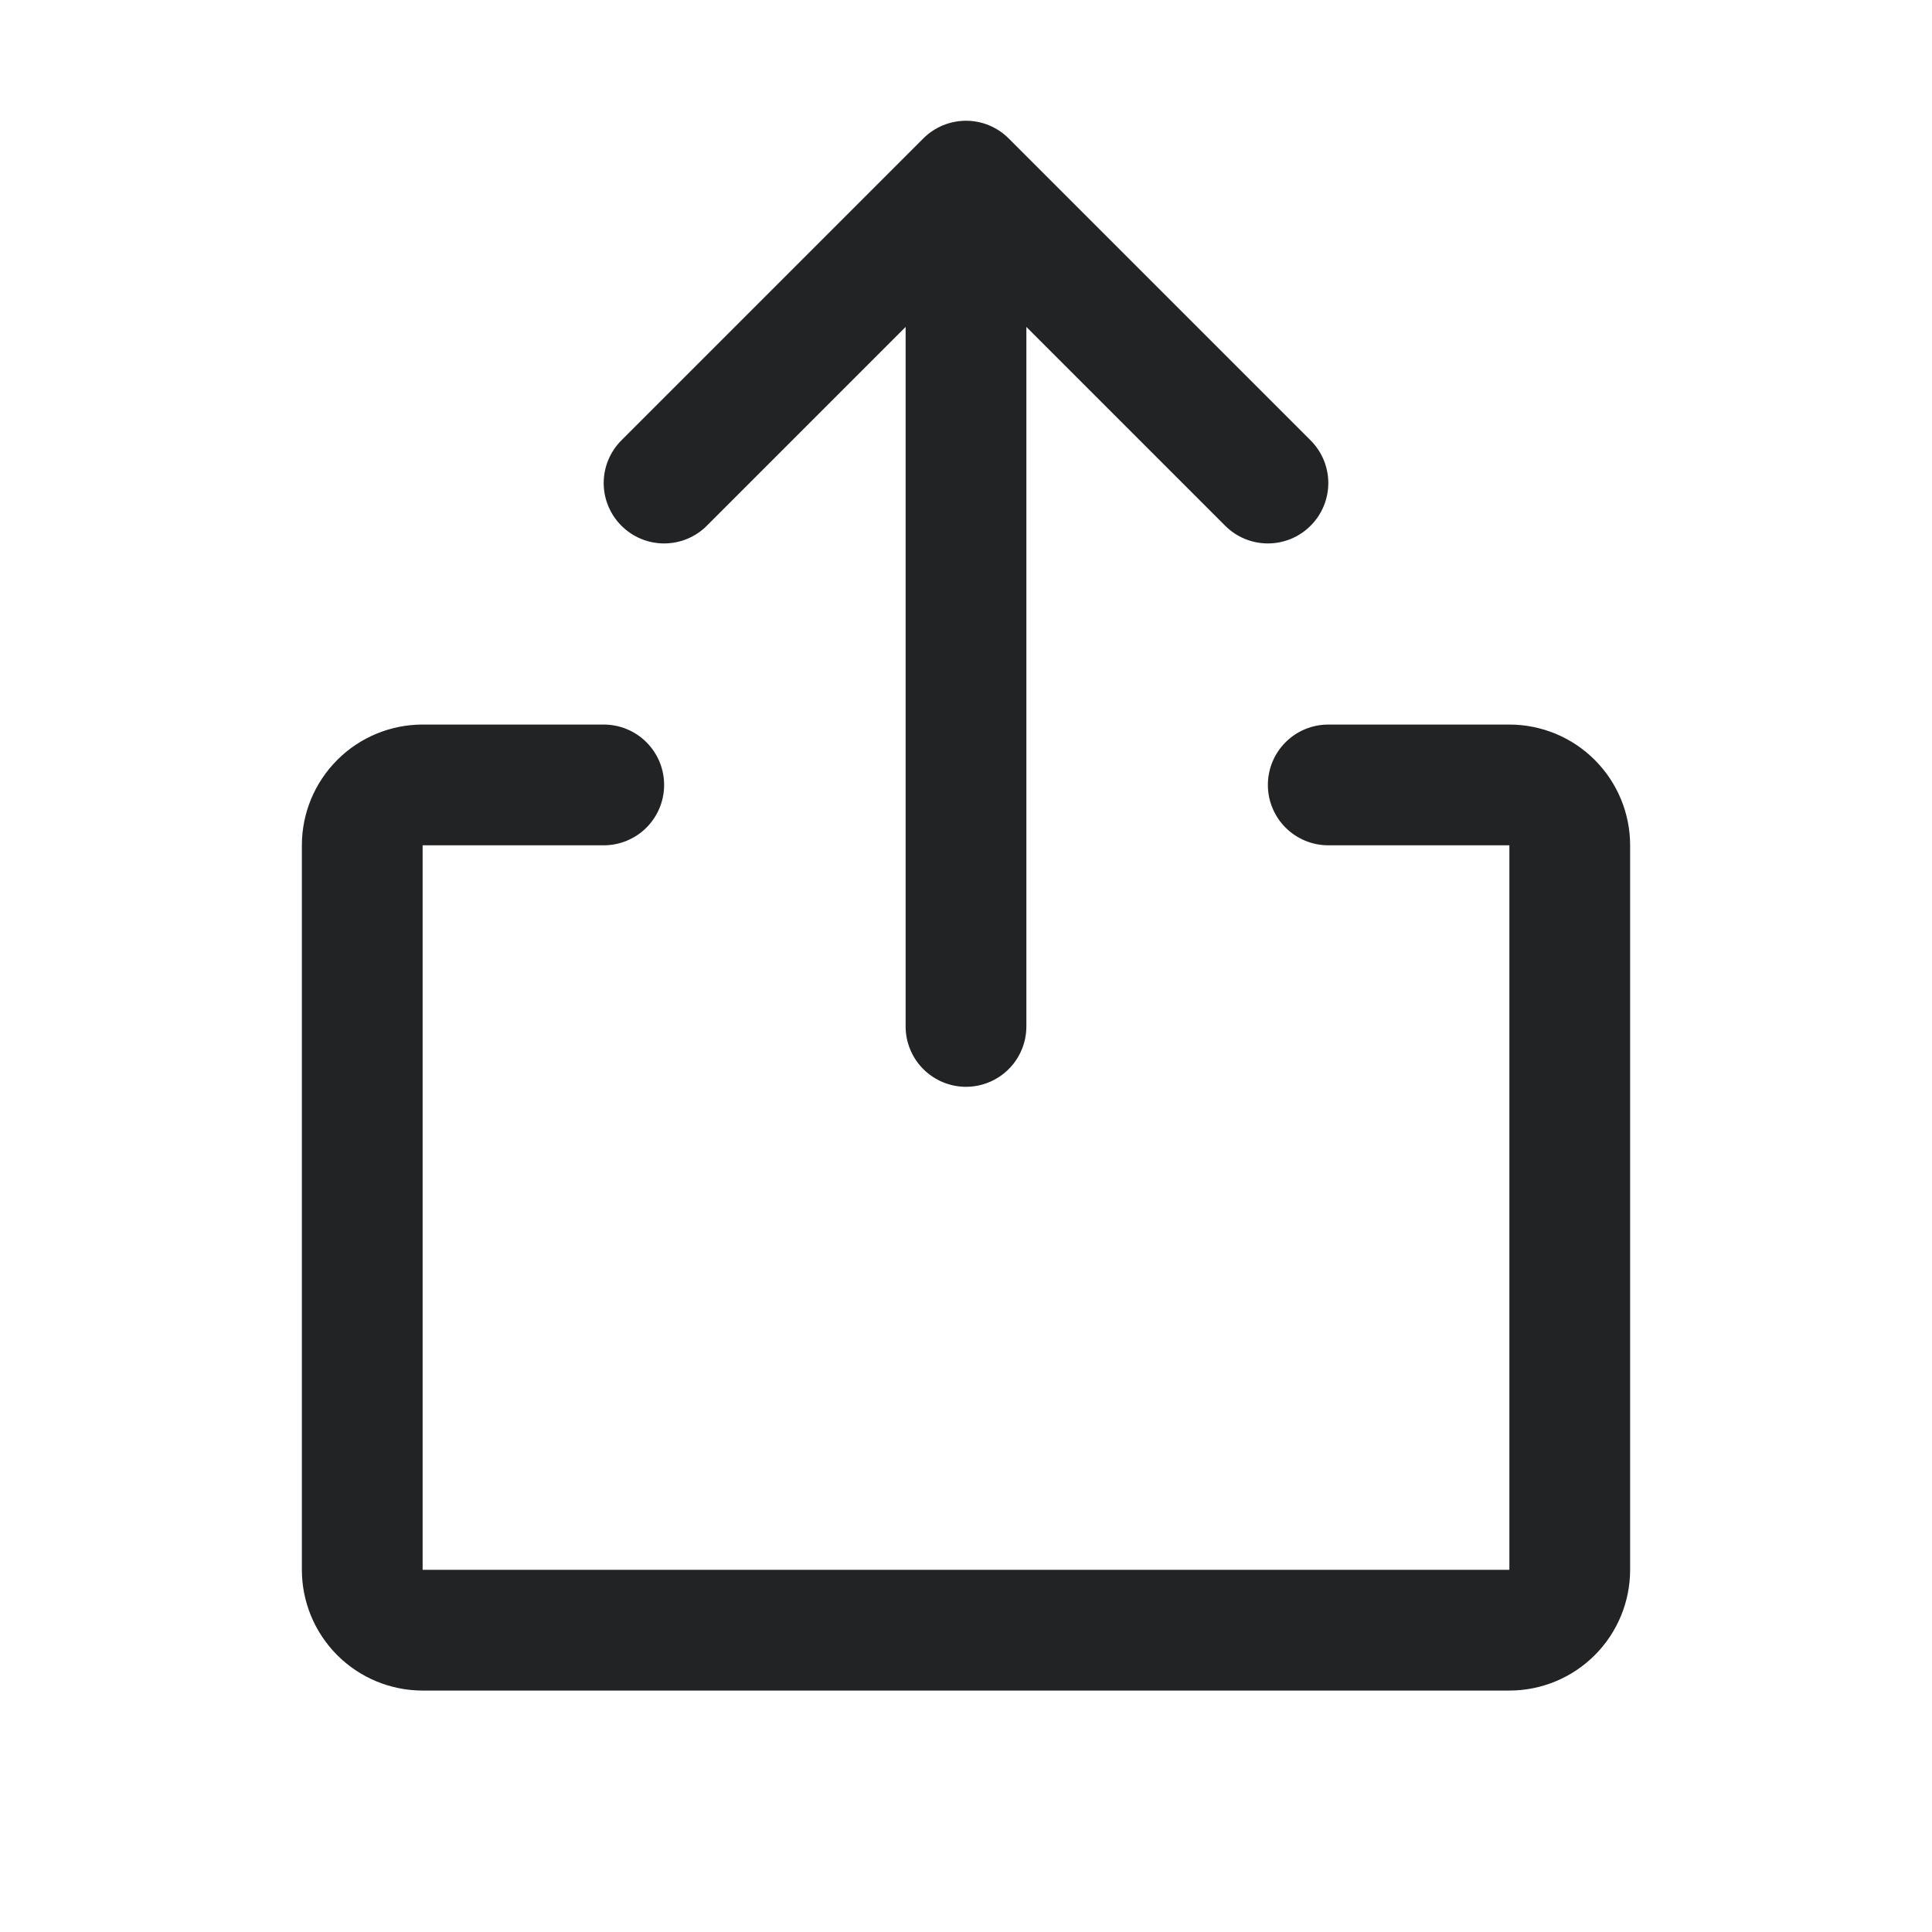 <svg xmlns="http://www.w3.org/2000/svg" width="32" height="32" viewBox="0 0 32 32" fill="none">
  <path d="M27 14.001V26.001C27 26.531 26.789 27.04 26.414 27.415C26.039 27.79 25.53 28.001 25 28.001H7C6.47 28.001 5.961 27.79 5.586 27.415C5.211 27.04 5 26.531 5 26.001V14.001C5 13.47 5.211 12.962 5.586 12.587C5.961 12.211 6.47 12.001 7 12.001H10C10.265 12.001 10.52 12.106 10.707 12.294C10.895 12.481 11 12.736 11 13.001C11 13.266 10.895 13.52 10.707 13.708C10.52 13.895 10.265 14.001 10 14.001H7V26.001H25V14.001H22C21.735 14.001 21.48 13.895 21.293 13.708C21.105 13.52 21 13.266 21 13.001C21 12.736 21.105 12.481 21.293 12.294C21.48 12.106 21.735 12.001 22 12.001H25C25.53 12.001 26.039 12.211 26.414 12.587C26.789 12.962 27 13.47 27 14.001ZM11.707 8.708L15 5.415V17.001C15 17.266 15.105 17.52 15.293 17.708C15.48 17.895 15.735 18.001 16 18.001C16.265 18.001 16.52 17.895 16.707 17.708C16.895 17.52 17 17.266 17 17.001V5.415L20.293 8.708C20.48 8.896 20.735 9.001 21 9.001C21.265 9.001 21.52 8.896 21.707 8.708C21.895 8.521 22.001 8.266 22.001 8.001C22.001 7.735 21.895 7.481 21.707 7.293L16.707 2.293C16.615 2.2 16.504 2.127 16.383 2.076C16.262 2.026 16.131 2 16 2C15.869 2 15.739 2.026 15.617 2.076C15.496 2.127 15.385 2.2 15.293 2.293L10.293 7.293C10.105 7.481 9.999 7.735 9.999 8.001C9.999 8.266 10.105 8.521 10.293 8.708C10.48 8.896 10.735 9.001 11 9.001C11.265 9.001 11.52 8.896 11.707 8.708Z" fill="#222325"/>
</svg>